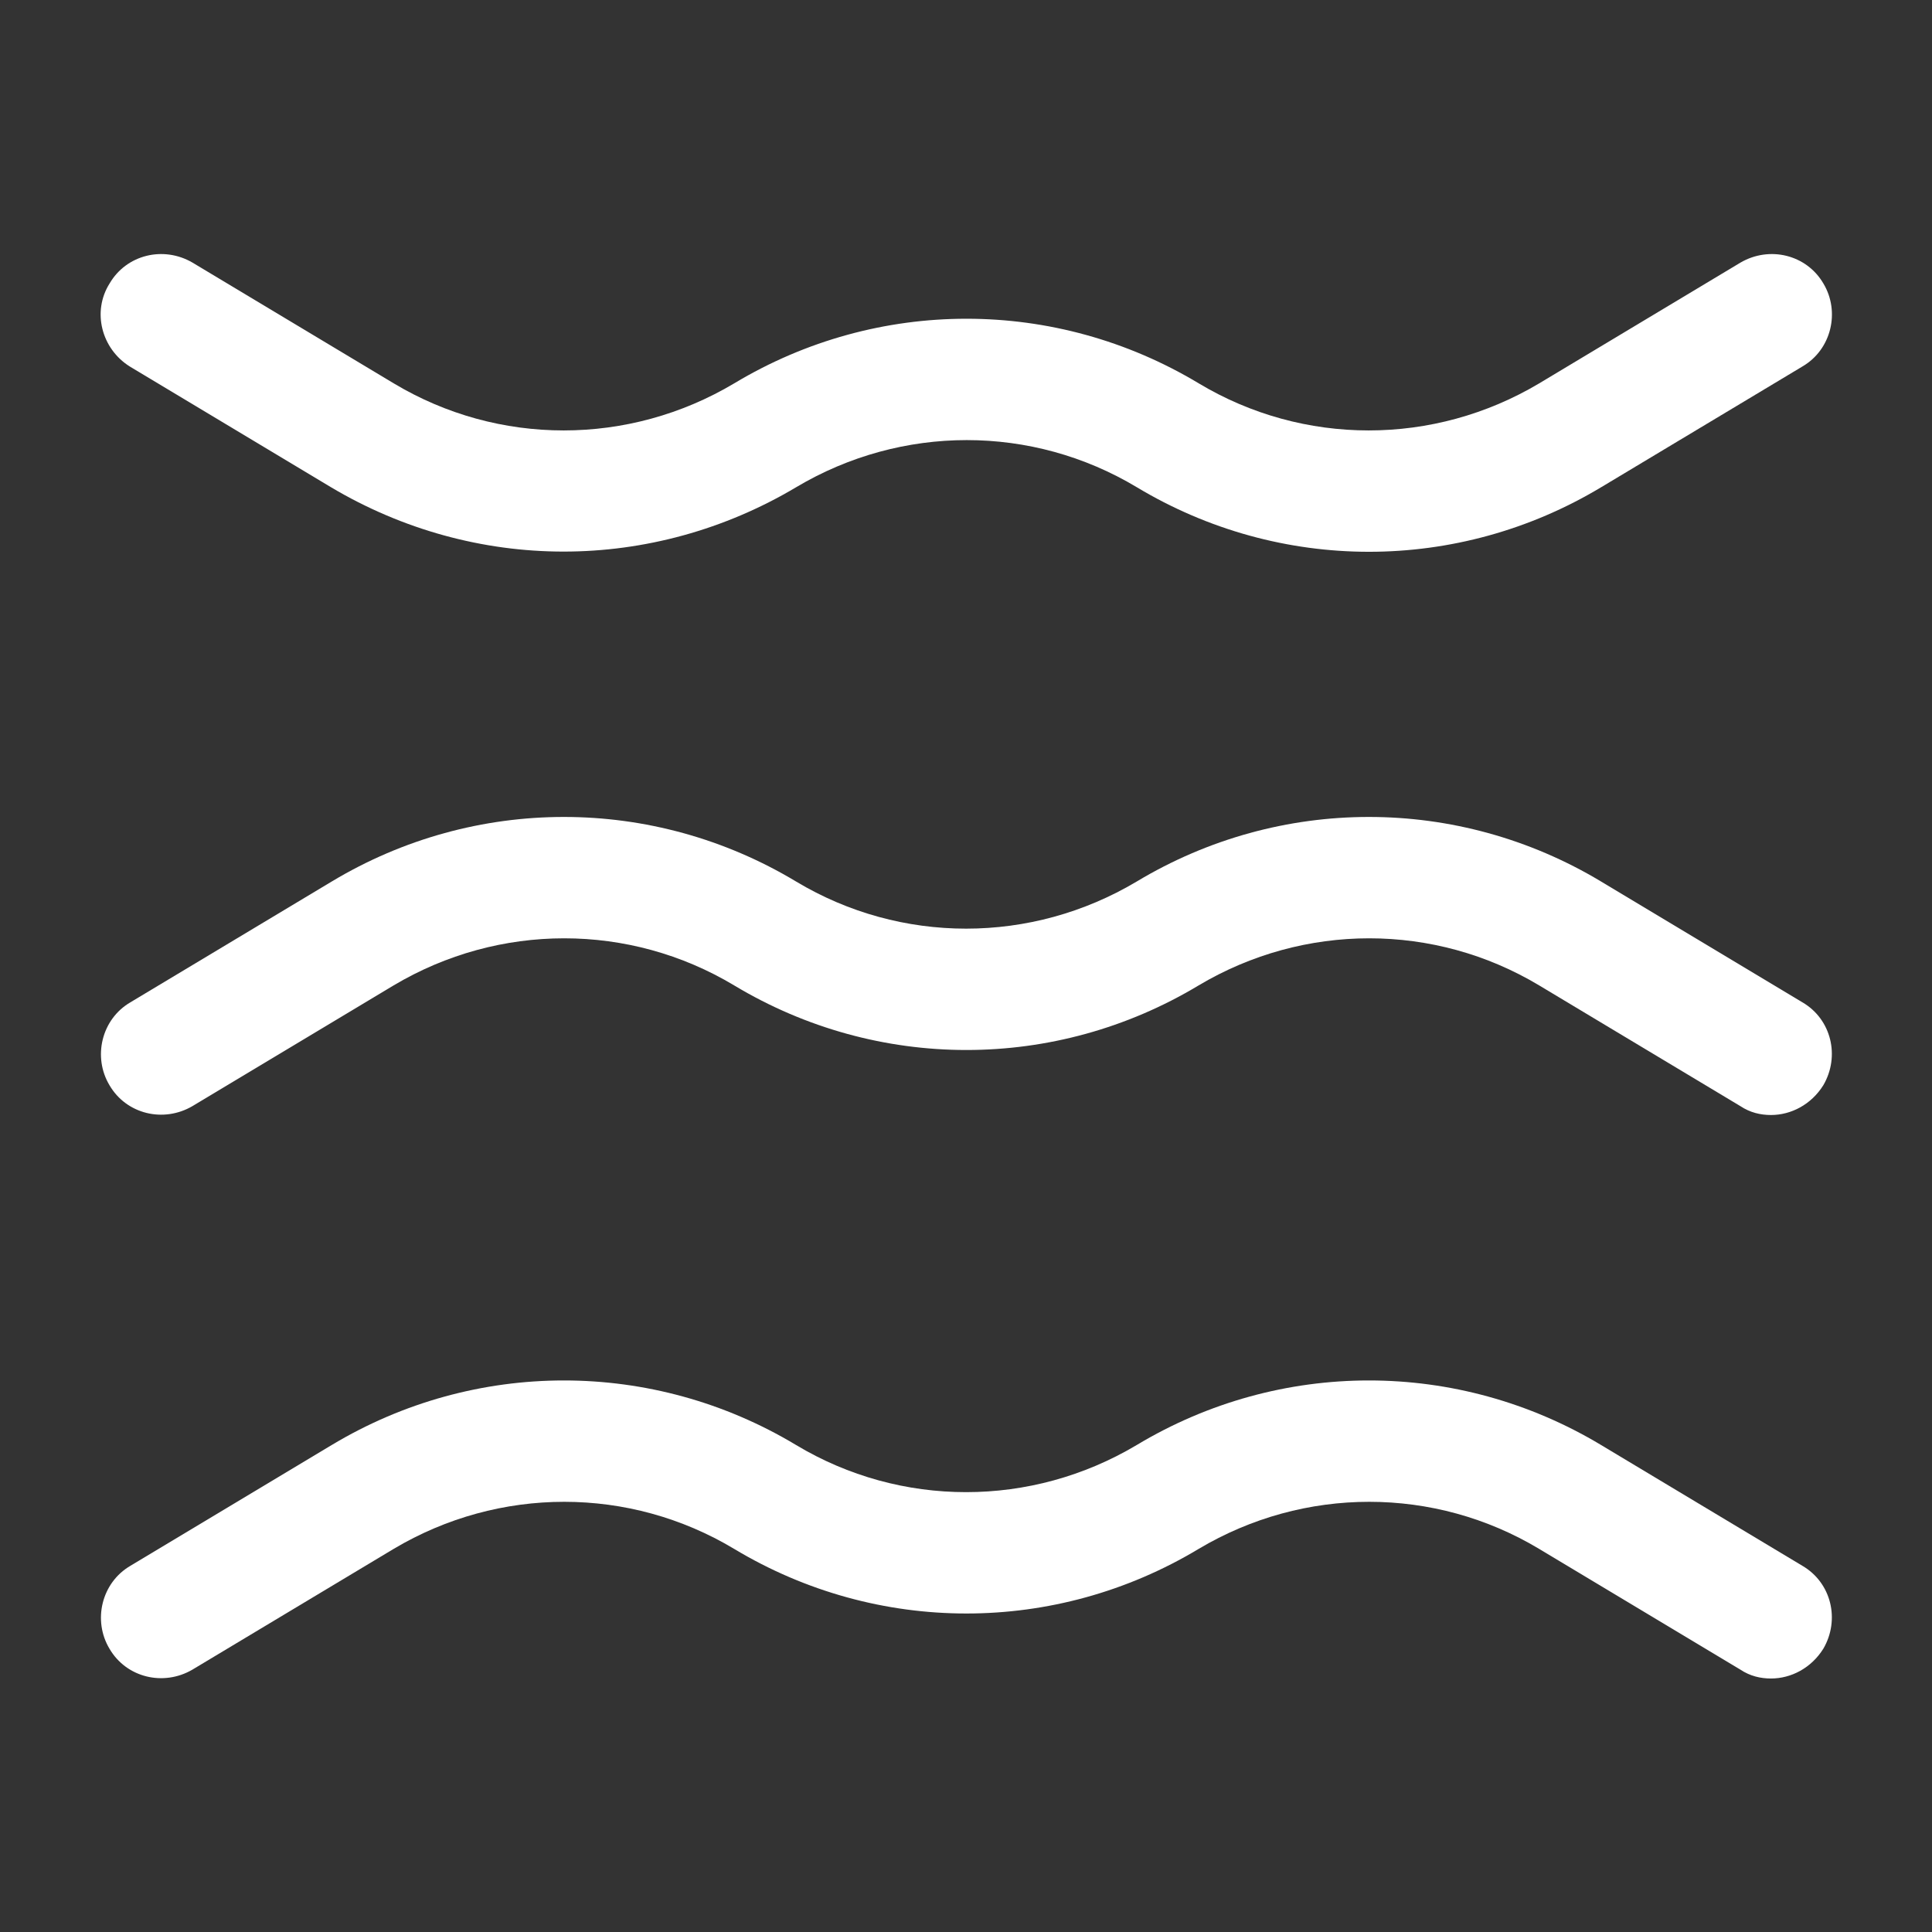 <svg width="24" height="24" viewBox="0 0 24 24" fill="none" xmlns="http://www.w3.org/2000/svg">
<rect x="0" y="0" width="24" height="24" fill="#333333" stroke="none"/>
<path d="M22 13.851C21.87 13.851 21.74 13.821 21.62 13.741L19.12 12.241C17.82 11.461 16.2 11.461 14.89 12.241C13.11 13.311 10.9 13.311 9.12 12.241C7.82 11.461 6.2 11.461 4.89 12.241L2.39 13.741C2.03 13.951 1.57 13.841 1.36 13.481C1.15 13.131 1.26 12.661 1.62 12.451L4.12 10.951C5.9 9.881 8.11 9.881 9.89 10.951C11.19 11.731 12.81 11.731 14.12 10.951C15.9 9.881 18.11 9.881 19.89 10.951L22.39 12.451C22.75 12.661 22.86 13.121 22.65 13.481C22.5 13.721 22.25 13.851 22 13.851Z" fill="white"/>
<path d="M7.001 6.852C6.001 6.852 5.001 6.582 4.111 6.052L1.611 4.552C1.261 4.332 1.141 3.872 1.361 3.522C1.571 3.162 2.031 3.052 2.391 3.262L4.891 4.762C6.191 5.542 7.811 5.542 9.121 4.762C10.901 3.692 13.111 3.692 14.891 4.762C16.191 5.542 17.811 5.542 19.121 4.762L21.621 3.262C21.981 3.052 22.441 3.162 22.651 3.522C22.861 3.872 22.751 4.342 22.391 4.552L19.891 6.052C18.111 7.122 15.901 7.122 14.121 6.052C12.821 5.272 11.201 5.272 9.891 6.052C9.001 6.582 8.001 6.852 7.001 6.852Z" fill="white"/>
<path d="M22 20.851C21.87 20.851 21.74 20.821 21.62 20.741L19.12 19.241C17.82 18.461 16.2 18.461 14.89 19.241C13.11 20.311 10.9 20.311 9.12 19.241C7.82 18.461 6.2 18.461 4.89 19.241L2.39 20.741C2.03 20.951 1.57 20.841 1.36 20.481C1.15 20.131 1.26 19.661 1.62 19.451L4.12 17.951C5.9 16.881 8.11 16.881 9.89 17.951C11.19 18.731 12.81 18.731 14.12 17.951C15.9 16.881 18.11 16.881 19.89 17.951L22.39 19.451C22.75 19.661 22.86 20.121 22.65 20.481C22.5 20.721 22.25 20.851 22 20.851Z" fill="white"/>
</svg>
